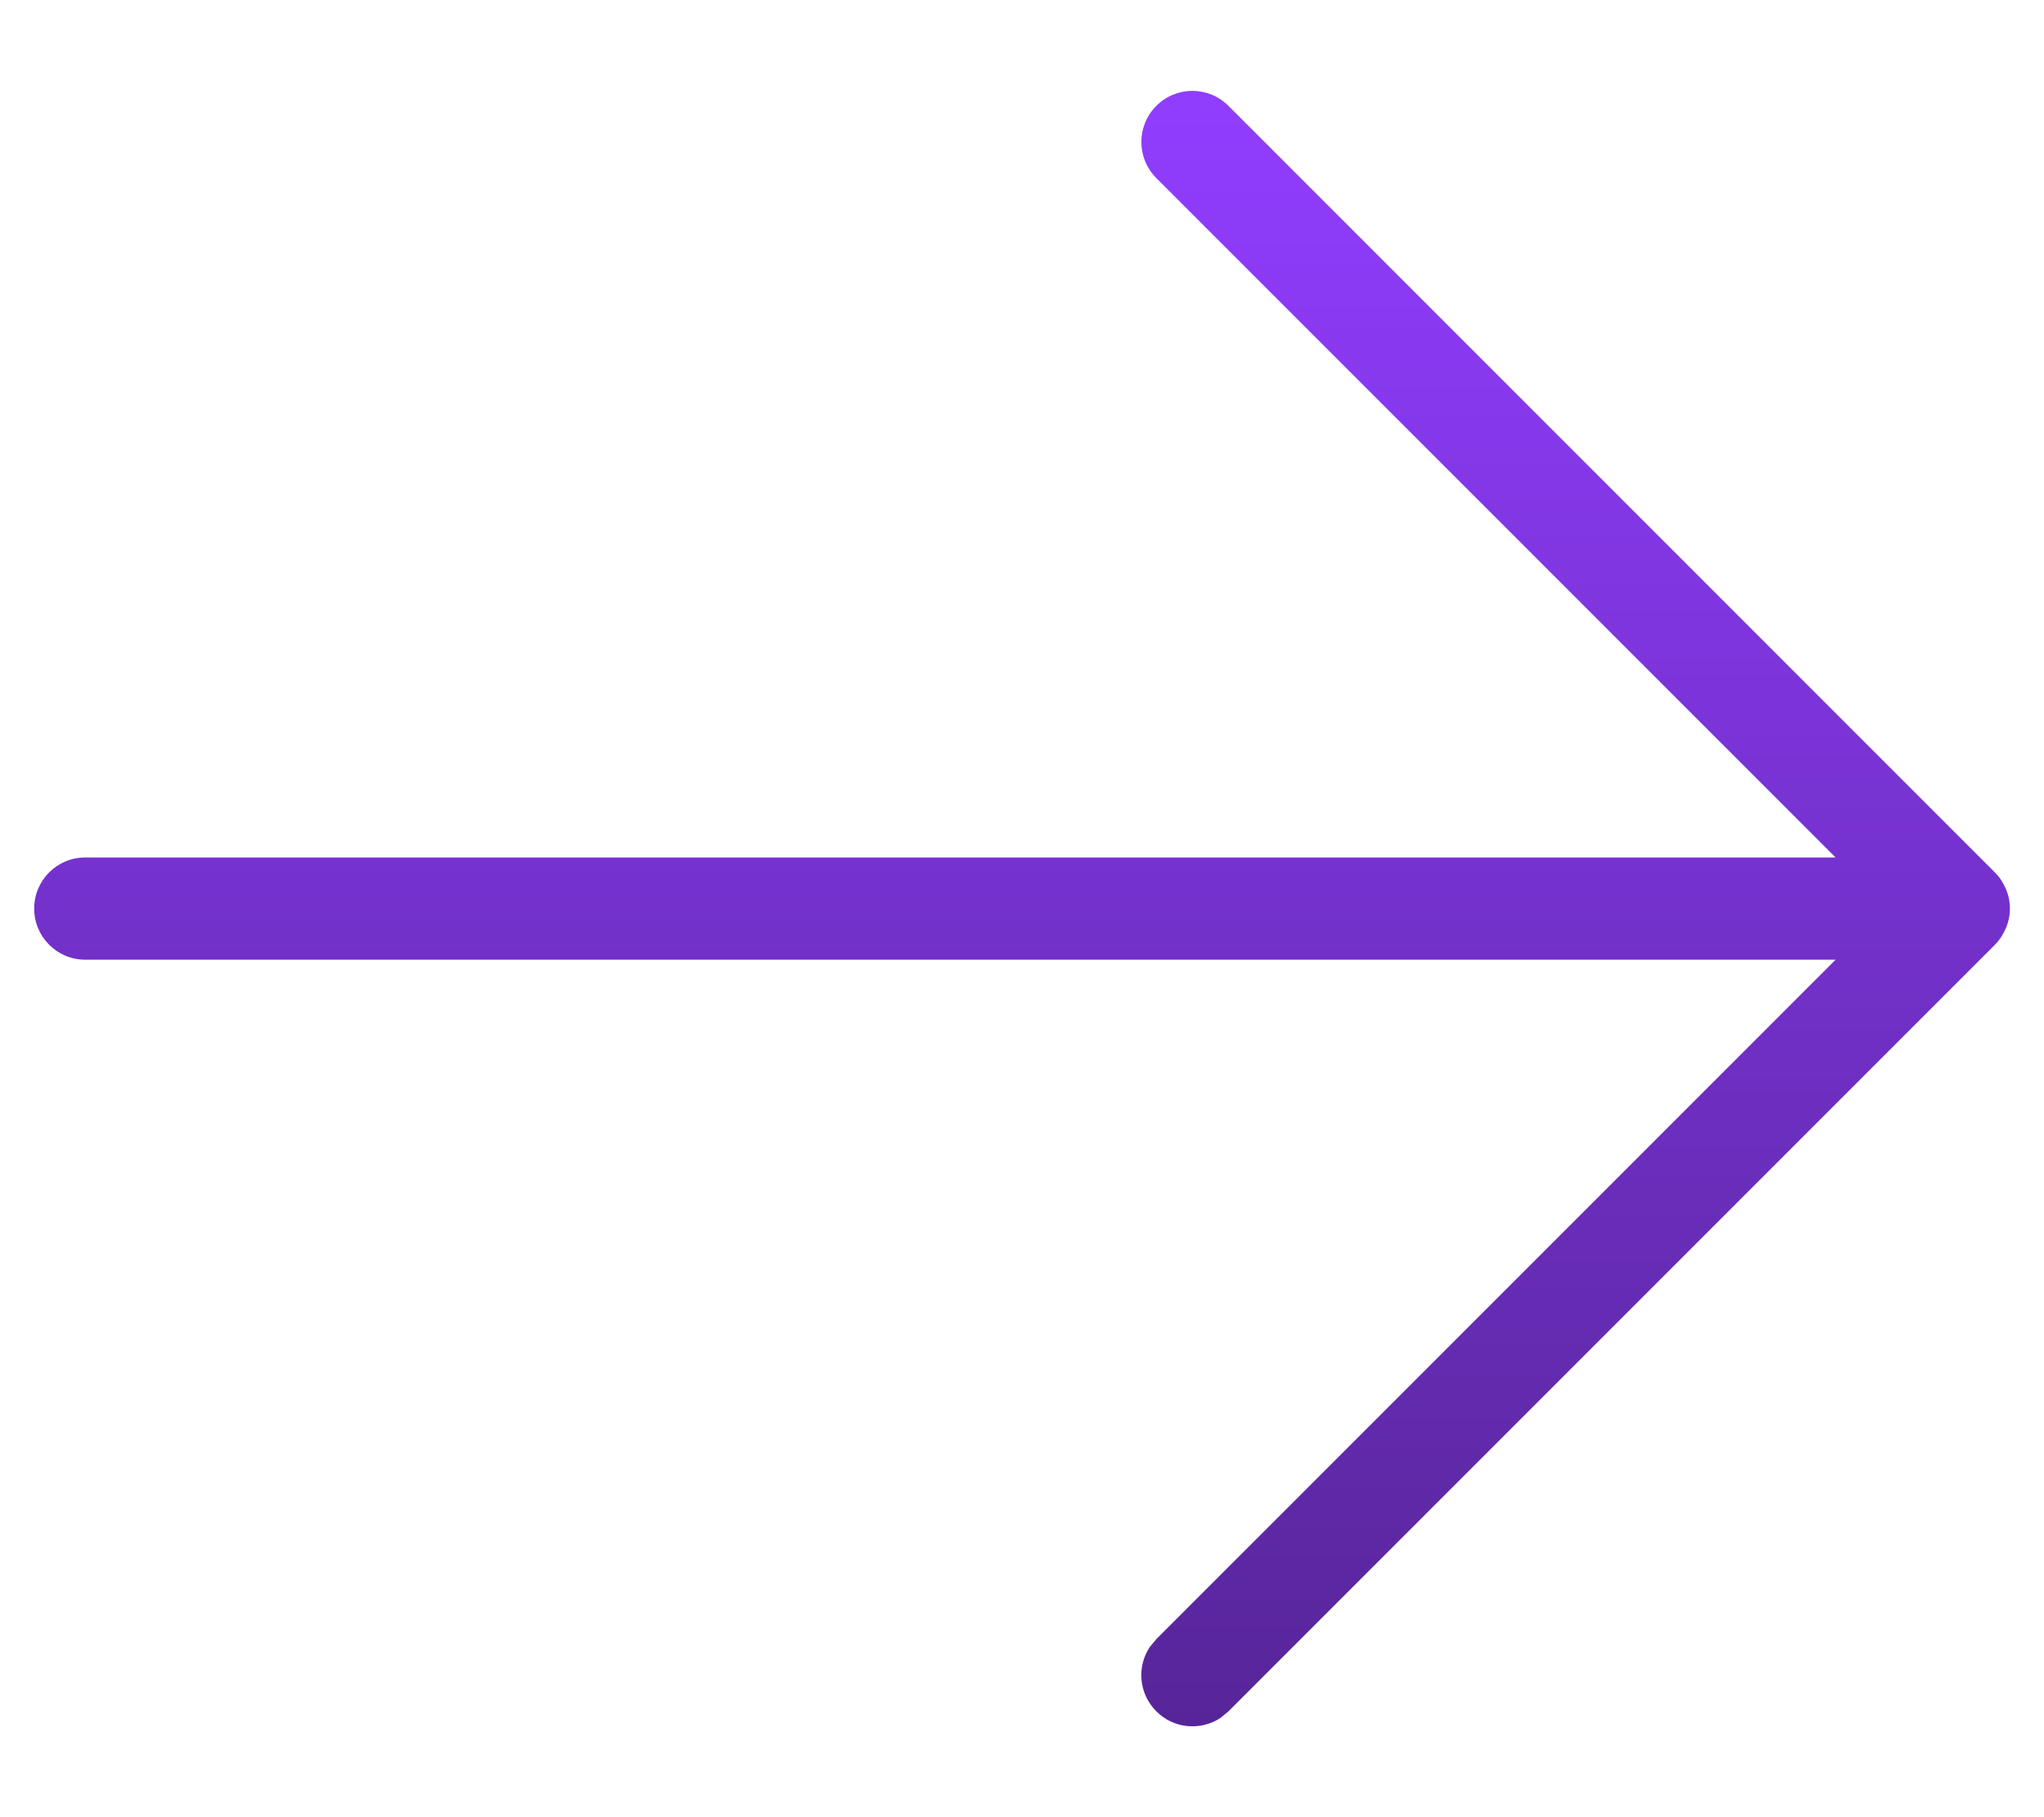 <svg width="18" height="16" viewBox="0 0 18 16" fill="none" xmlns="http://www.w3.org/2000/svg">
<path d="M10.818 0.932C10.643 0.756 10.358 0.756 10.183 0.932C10.007 1.108 10.007 1.392 10.183 1.568L16.165 7.55H0.75C0.502 7.55 0.301 7.751 0.301 8C0.301 8.248 0.502 8.45 0.75 8.45H16.165L10.183 14.432L10.125 14.502C10.009 14.677 10.029 14.914 10.183 15.068C10.336 15.222 10.573 15.241 10.748 15.126L10.818 15.068L17.568 8.318C17.601 8.285 17.626 8.249 17.646 8.21C17.68 8.147 17.7 8.076 17.7 8C17.7 7.923 17.68 7.852 17.646 7.789C17.626 7.751 17.601 7.714 17.568 7.682L10.818 0.932Z" fill="url(#paint0_linear_130_417)"/>
<defs>
<linearGradient id="paint0_linear_130_417" x1="9" y1="0.8" x2="9" y2="15.2" gradientUnits="userSpaceOnUse">
<stop stop-color="#913DFF"/>
<stop offset="1" stop-color="#572599"/>
</linearGradient>
</defs>
</svg>
